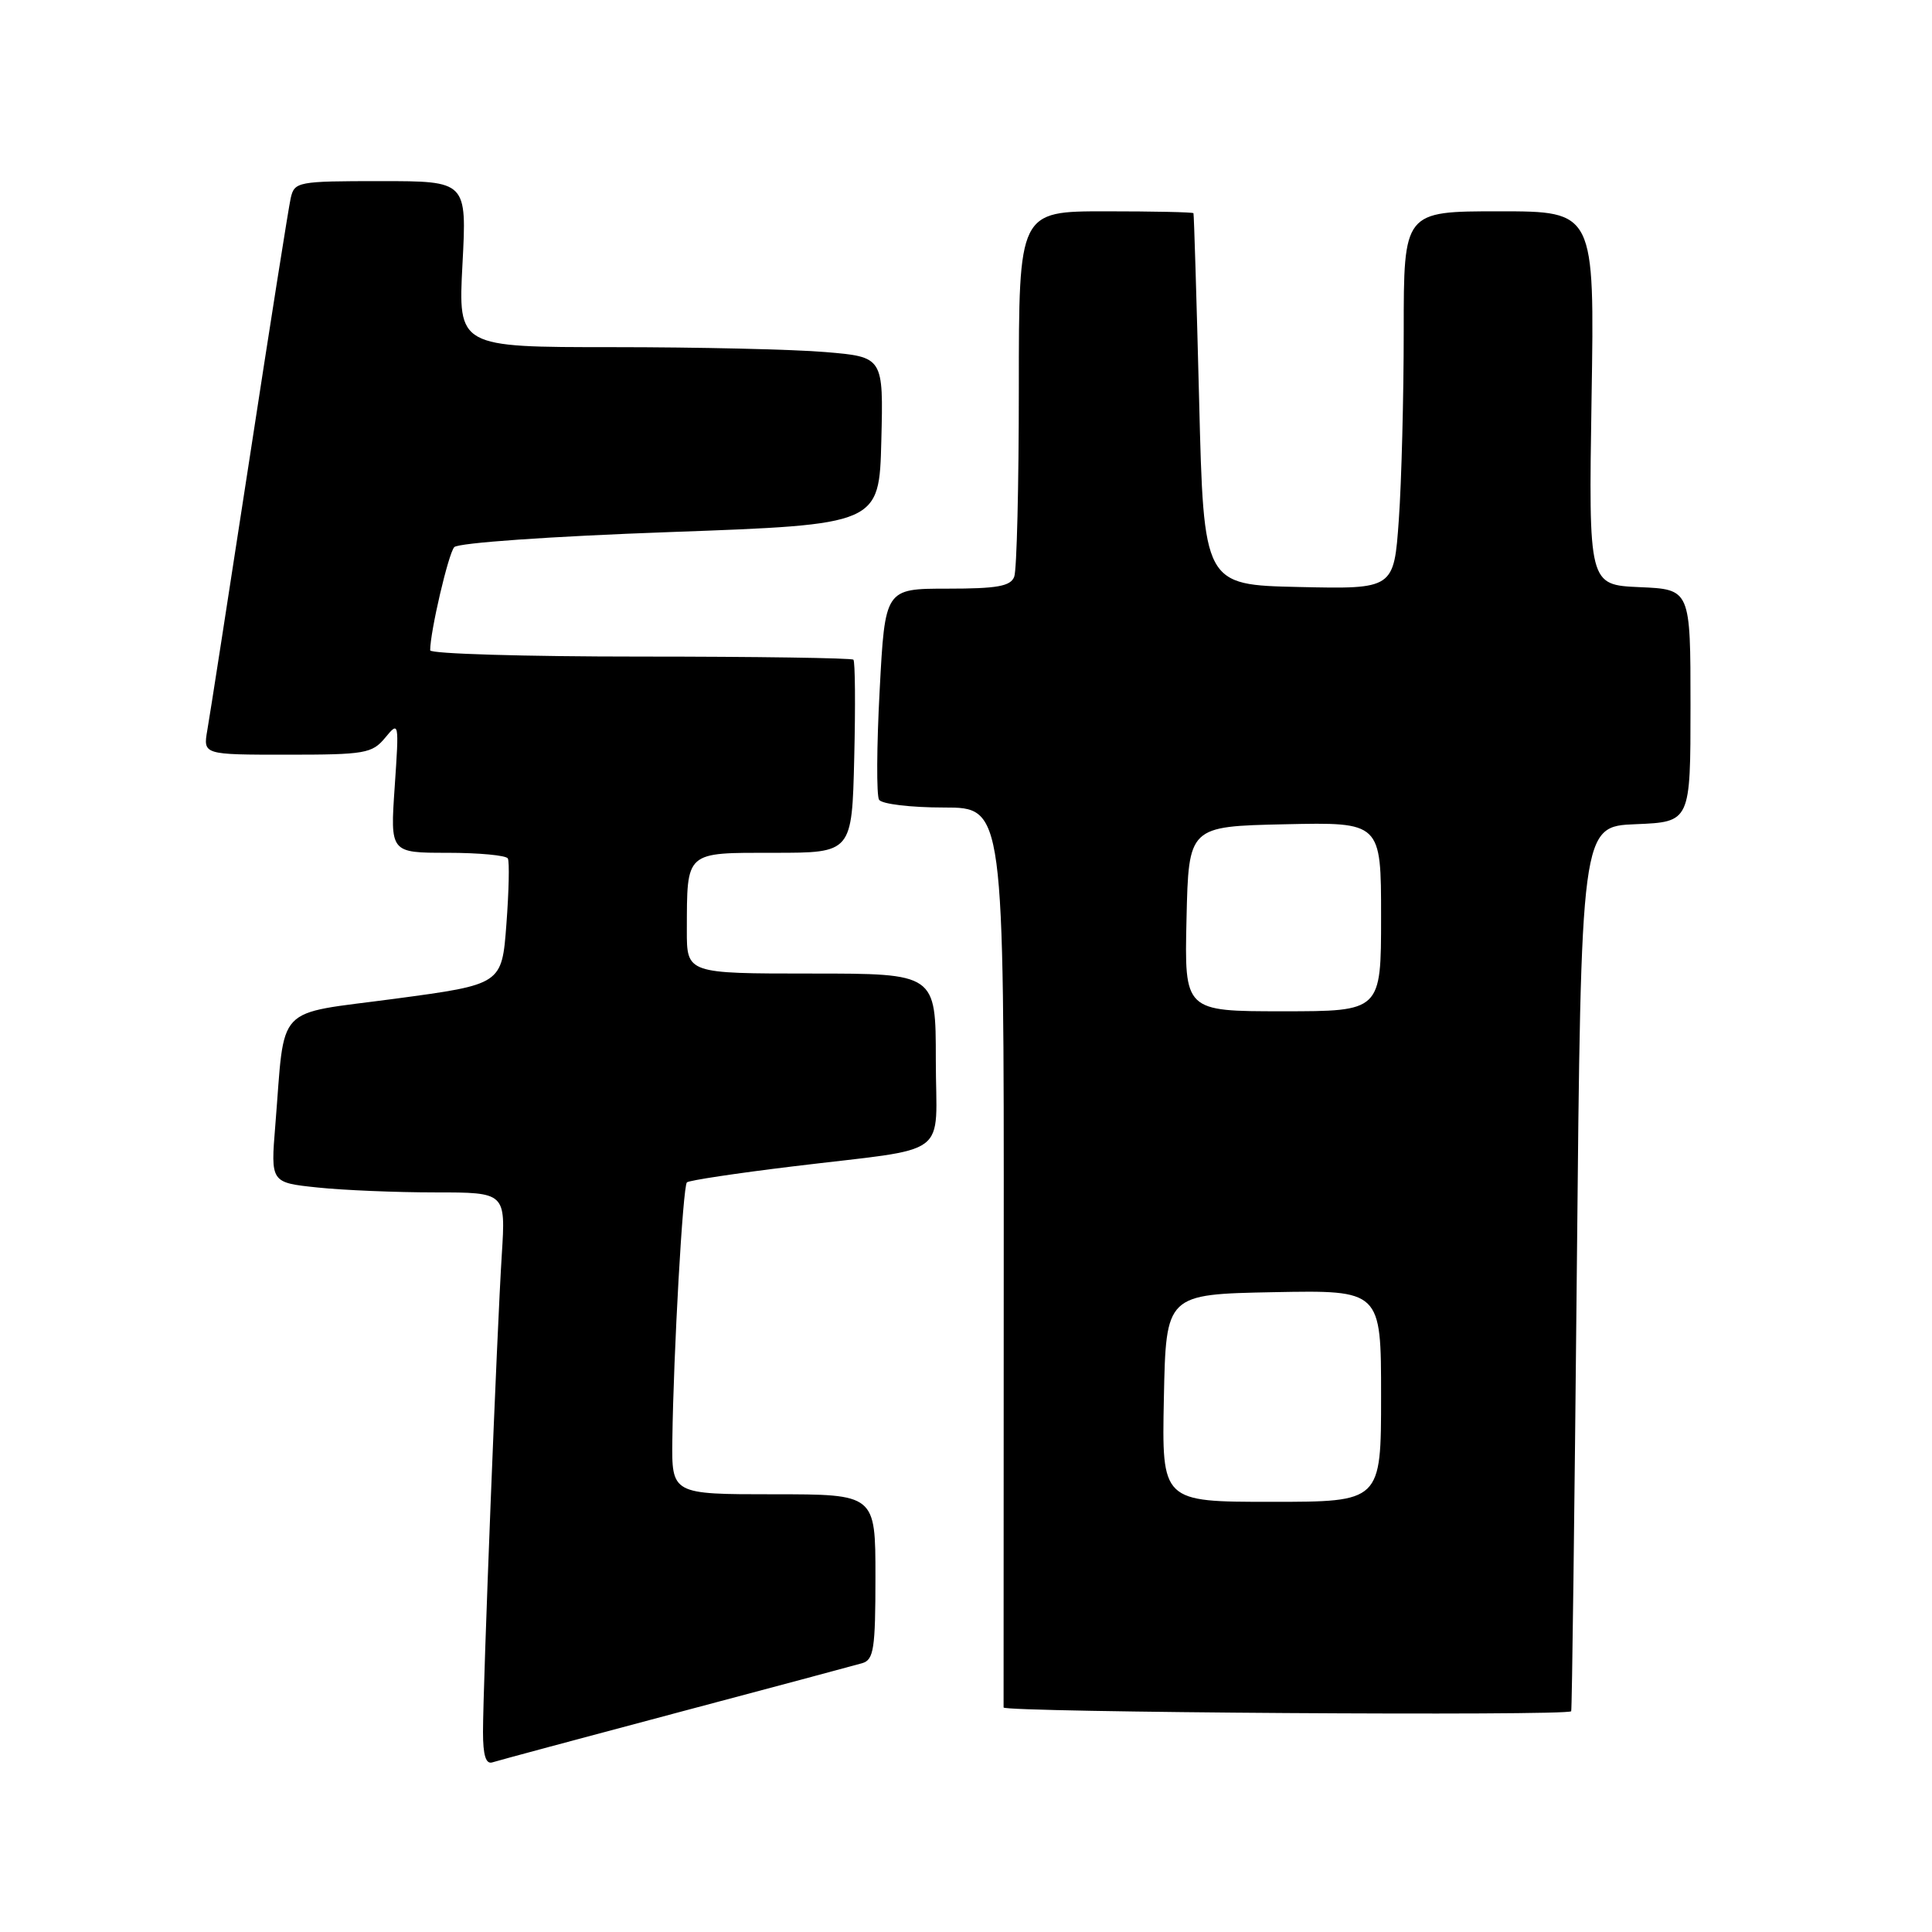 <?xml version="1.0" encoding="UTF-8" standalone="no"?>
<!DOCTYPE svg PUBLIC "-//W3C//DTD SVG 1.1//EN" "http://www.w3.org/Graphics/SVG/1.1/DTD/svg11.dtd" >
<svg xmlns="http://www.w3.org/2000/svg" xmlns:xlink="http://www.w3.org/1999/xlink" version="1.1" viewBox="0 0 256 256">
 <g >
 <path fill="currentColor"
d=" M 89.50 227.00 C 102.15 223.64 113.29 220.66 114.25 220.38 C 115.78 219.93 116.00 218.48 116.00 208.93 C 116.00 198.00 116.00 198.00 102.50 198.00 C 89.00 198.00 89.00 198.00 89.09 190.75 C 89.24 179.28 90.48 157.18 91.02 156.67 C 91.28 156.41 97.58 155.46 105.00 154.56 C 126.40 151.95 124.00 153.73 124.00 140.42 C 124.00 129.00 124.00 129.00 107.50 129.00 C 91.00 129.00 91.00 129.00 91.01 123.25 C 91.04 112.71 90.71 113.00 102.56 113.00 C 112.89 113.00 112.89 113.00 113.19 100.41 C 113.36 93.49 113.31 87.64 113.08 87.41 C 112.85 87.19 100.14 87.00 84.83 87.00 C 69.52 87.00 57.00 86.63 57.00 86.17 C 57.00 83.70 59.41 73.36 60.19 72.50 C 60.71 71.93 72.95 71.07 88.80 70.50 C 116.50 69.50 116.50 69.50 116.78 58.40 C 117.06 47.30 117.06 47.30 109.38 46.65 C 105.16 46.29 92.47 46.00 81.20 46.00 C 60.70 46.00 60.70 46.00 61.28 35.00 C 61.86 24.00 61.86 24.00 50.45 24.00 C 39.43 24.00 39.02 24.08 38.52 26.25 C 38.24 27.49 35.77 43.12 33.03 61.00 C 30.28 78.88 27.79 94.96 27.47 96.75 C 26.91 100.00 26.91 100.00 38.04 100.00 C 48.37 100.00 49.31 99.84 51.04 97.75 C 52.87 95.53 52.89 95.62 52.30 104.25 C 51.70 113.00 51.70 113.00 59.29 113.00 C 63.47 113.00 67.07 113.34 67.29 113.75 C 67.52 114.16 67.43 118.09 67.10 122.47 C 66.50 130.44 66.50 130.44 52.32 132.34 C 36.19 134.50 37.81 132.79 36.48 149.10 C 35.86 156.70 35.86 156.70 42.08 157.35 C 45.50 157.71 52.50 158.00 57.65 158.00 C 67.01 158.00 67.01 158.00 66.49 166.25 C 65.85 176.24 64.00 223.29 64.00 229.50 C 64.00 232.60 64.38 233.81 65.25 233.52 C 65.94 233.30 76.85 230.36 89.50 227.00 Z  M 208.19 226.75 C 208.30 226.61 208.63 200.18 208.94 168.00 C 209.50 109.50 209.50 109.50 216.75 109.21 C 224.00 108.91 224.00 108.91 224.00 93.50 C 224.00 78.09 224.00 78.09 217.25 77.80 C 210.50 77.50 210.50 77.50 210.89 52.75 C 211.29 28.00 211.29 28.00 198.64 28.00 C 186.00 28.00 186.00 28.00 186.00 43.85 C 186.00 52.56 185.71 63.82 185.35 68.88 C 184.70 78.06 184.70 78.06 172.10 77.78 C 159.50 77.50 159.50 77.50 158.89 53.00 C 158.55 39.52 158.21 28.39 158.14 28.25 C 158.06 28.11 152.82 28.00 146.50 28.00 C 135.00 28.00 135.00 28.00 135.00 51.42 C 135.00 64.30 134.73 75.55 134.39 76.42 C 133.91 77.68 132.14 78.00 125.53 78.00 C 117.27 78.00 117.27 78.00 116.56 91.47 C 116.16 98.88 116.13 105.40 116.48 105.97 C 116.83 106.54 120.68 107.00 125.07 107.00 C 133.03 107.00 133.03 107.00 133.00 166.25 C 132.98 198.84 132.98 225.84 132.98 226.25 C 133.00 226.90 207.69 227.40 208.19 226.75 Z  M 154.22 185.25 C 154.50 171.50 154.50 171.50 168.75 171.22 C 183.00 170.95 183.00 170.95 183.00 184.97 C 183.00 199.00 183.00 199.00 168.47 199.00 C 153.94 199.00 153.94 199.00 154.22 185.25 Z  M 157.22 121.75 C 157.50 109.50 157.50 109.50 170.25 109.22 C 183.00 108.94 183.00 108.94 183.00 121.47 C 183.00 134.00 183.00 134.00 169.97 134.00 C 156.94 134.00 156.94 134.00 157.22 121.75 Z "/>
</g>
</svg>